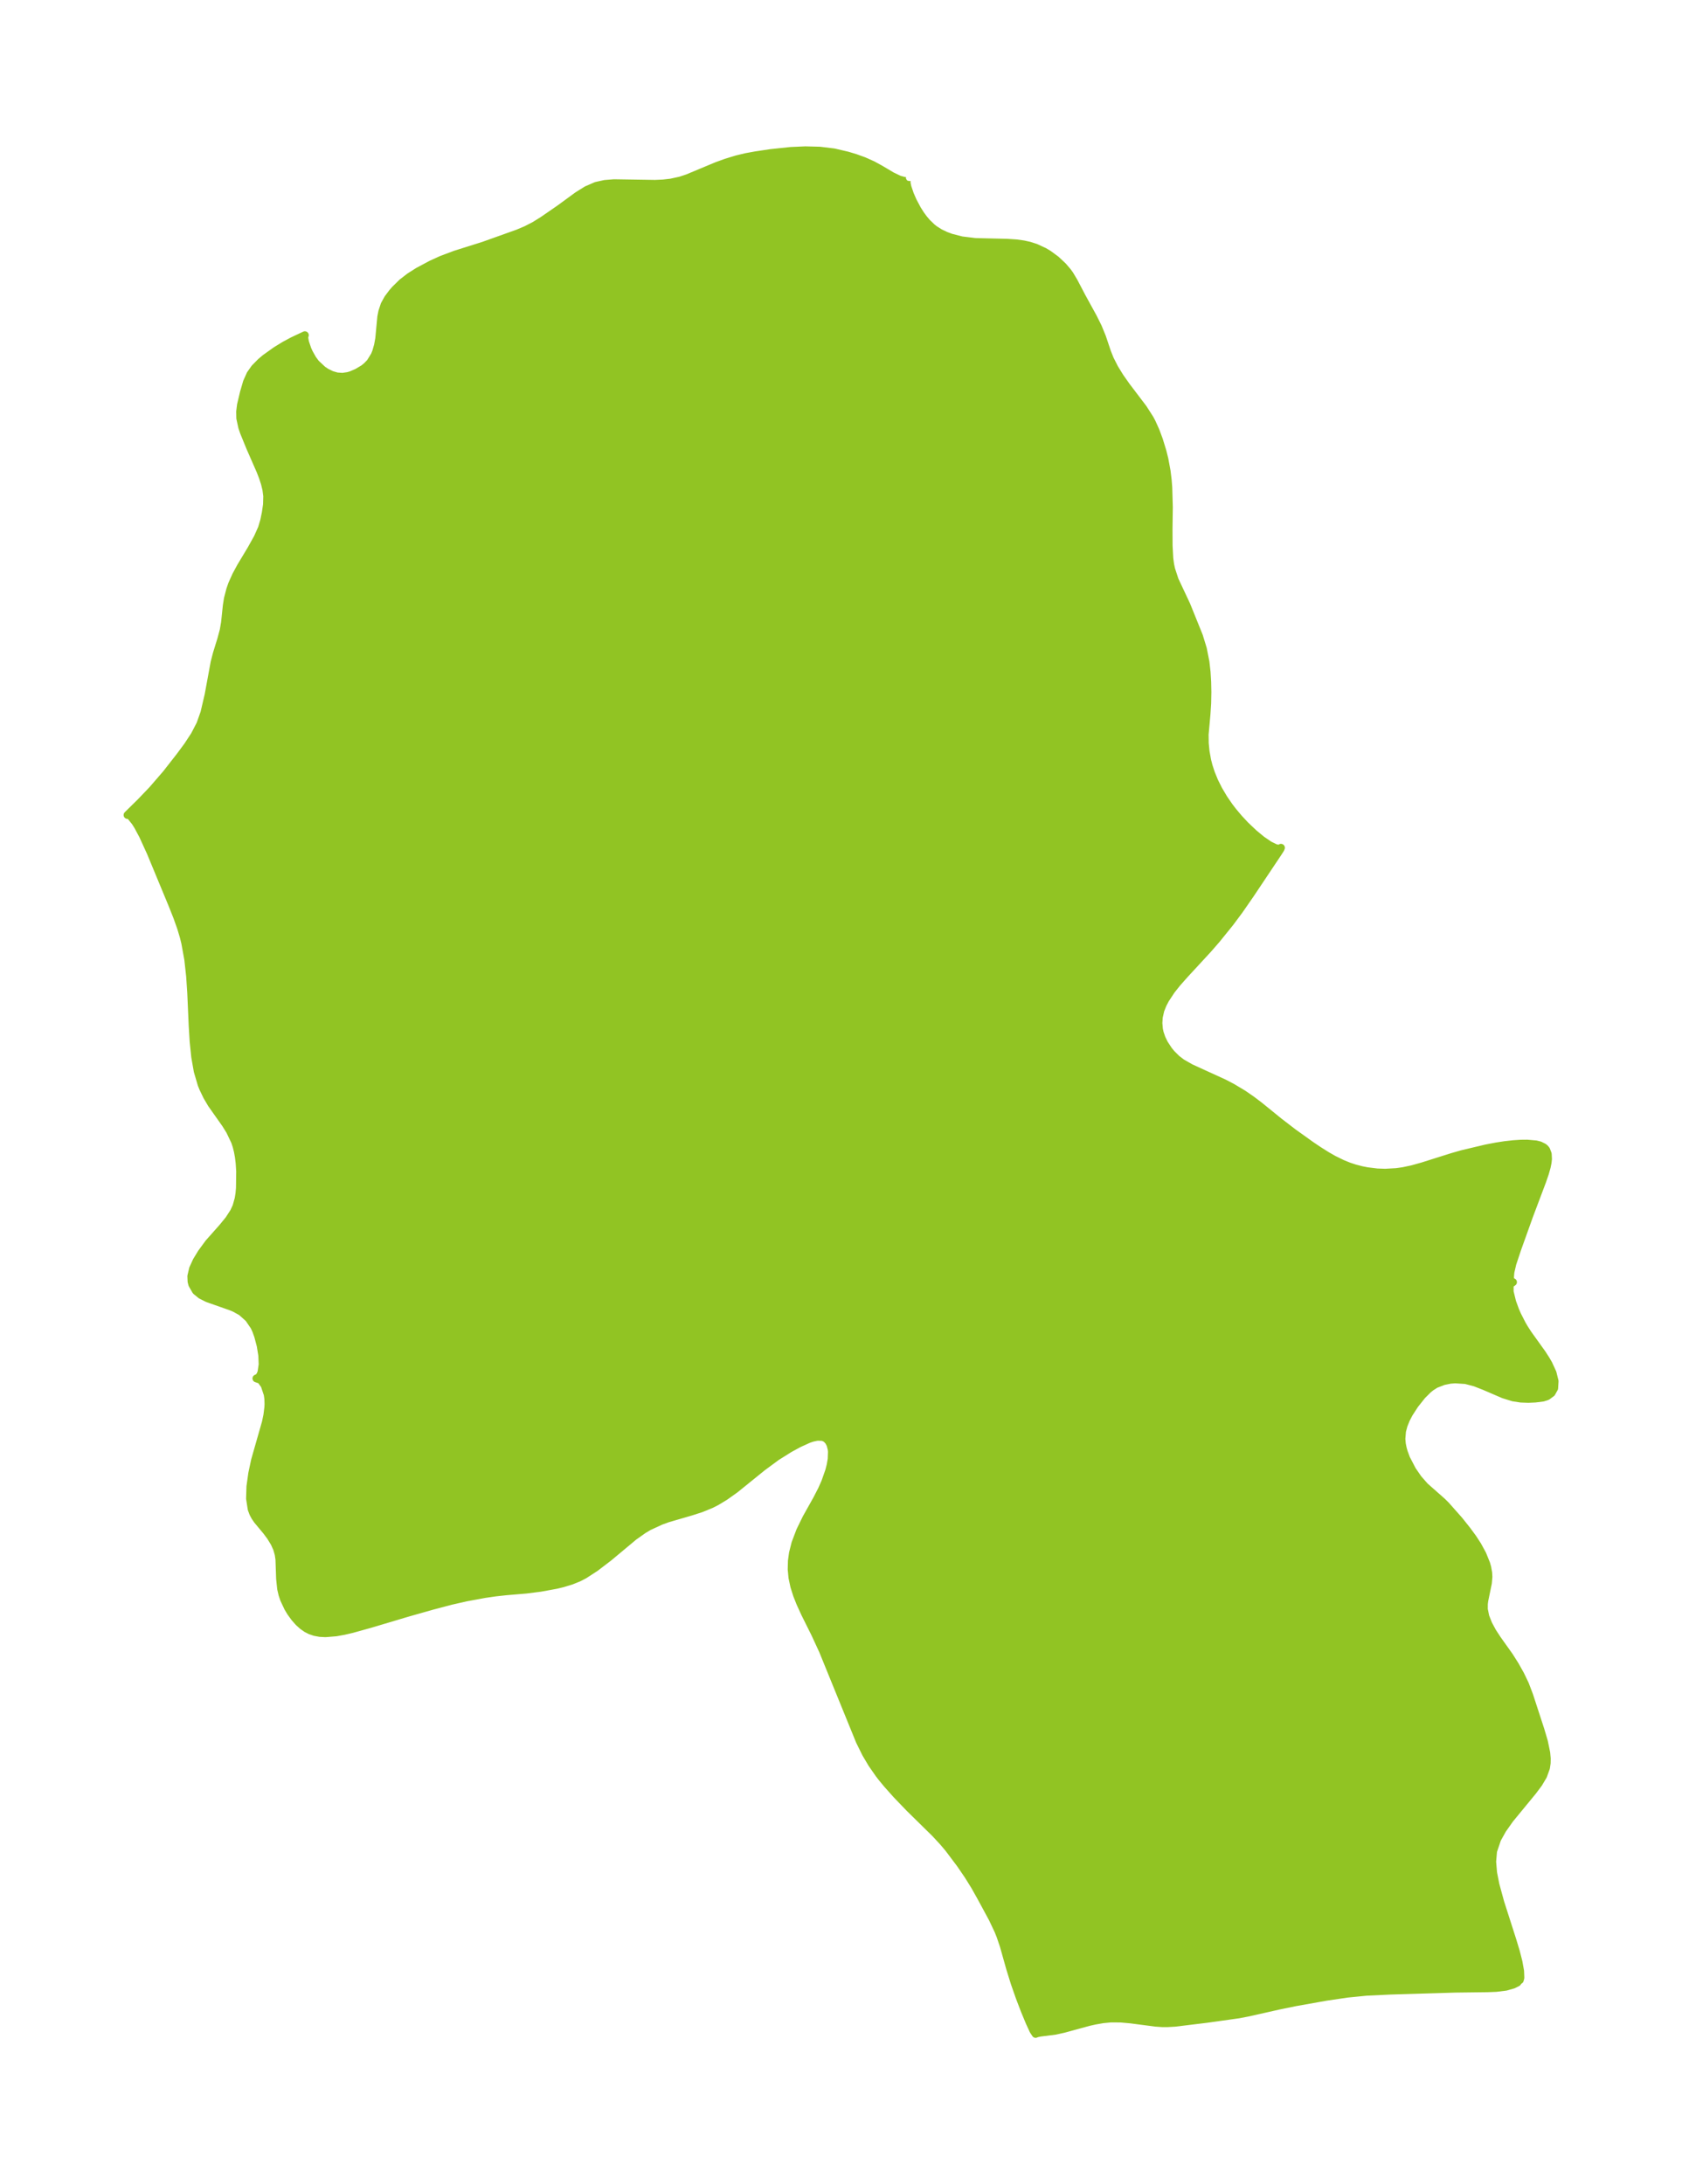 <?xml version="1.0" encoding="UTF-8"?>
<!DOCTYPE svg  PUBLIC '-//W3C//DTD SVG 1.1//EN'  'http://www.w3.org/Graphics/SVG/1.1/DTD/svg11.dtd'>
<svg width="216.03pt" height="280.51pt" version="1.1" viewBox="0 0 216.03 280.51" xmlns="http://www.w3.org/2000/svg" xmlns:xlink="http://www.w3.org/1999/xlink">
 <defs>
  <style type="text/css">*{stroke-linejoin: round; stroke-linecap: butt}</style>
 </defs>
 <g id="figure_1">
  <g id="patch_1">
   <path d="m0 280.51h216.03v-280.51h-216.03v280.51z" fill="none"/>
  </g>
  <g id="axes_1">
   <g id="PatchCollection_1">
    <defs>
     <path id="mf9a35c1650" d="m116.48-257.35-0.032 0.092 0.005 0.28 0.106 0.497 0.321 0.943 0.36 0.828 0.573 1.079 0.427 0.672 0.38 0.52 0.424 0.503 0.652 0.629 0.323 0.255 0.667 0.426 0.776 0.373 0.693 0.255 1.361 0.349 1.757 0.215 4.052 0.094 1.228 0.082 0.915 0.129 0.734 0.162 0.809 0.258 1.098 0.509 0.561 0.336 0.962 0.708 0.882 0.828 0.597 0.698 0.28 0.388 0.539 0.904 1.011 1.931 1.455 2.651 0.622 1.248 0.533 1.302 0.644 1.92 0.363 0.908 0.591 1.163 0.705 1.141 0.805 1.145 2.166 2.855 0.867 1.354 0.24 0.455 0.494 1.093 0.428 1.152 0.452 1.474 0.25 0.999 0.287 1.554 0.138 1.13 0.077 0.972 0.072 2.519-0.039 2.776 0.01 2.17 0.088 1.645 0.111 0.804 0.127 0.588 0.45 1.372 1.508 3.21 1.612 3.991 0.5 1.632 0.335 1.698 0.146 1.297 0.077 1.274 0.027 1.281-0.028 1.459-0.093 1.42-0.232 2.568 0.015 1.135 0.101 1.052 0.206 1.141 0.183 0.715 0.298 0.918 0.435 1.063 0.534 1.069 0.669 1.129 0.695 1.012 0.478 0.626 0.777 0.924 0.811 0.868 1.111 1.057 1.031 0.848 0.955 0.65 0.804 0.392 0.469 0.09 0.222-0.137-0.062 0.161-0.326 0.508-3.568 5.34-1.422 2.051-1.168 1.569-1.734 2.145-1.06 1.22-3.037 3.293-0.974 1.101-0.72 0.904-0.782 1.185-0.339 0.653-0.295 0.748-0.199 0.881-0.049 0.771 0.069 0.784 0.103 0.472 0.234 0.681 0.343 0.702 0.546 0.831 0.378 0.461 0.655 0.65 0.666 0.509 1.138 0.65 4.296 1.965 1.03 0.537 1.405 0.841 1.068 0.734 1.013 0.765 2.52 2.047 1.84 1.415 2.341 1.673 0.916 0.617 1.052 0.663 0.886 0.505 1.116 0.547 0.853 0.344 0.767 0.252 0.83 0.216 0.712 0.142 1.304 0.161 1.051 0.035 1.435-0.08 0.88-0.125 1.189-0.257 1.312-0.368 3.78-1.194 1.283-0.367 3.062-0.727 1.345-0.259 1.073-0.165 1.089-0.122 0.948-0.062 0.837-0.008 1.123 0.099 0.487 0.122 0.511 0.256 0.18 0.158 0.144 0.186 0.196 0.519 0.032 0.639-0.051 0.457-0.118 0.578-0.231 0.813-0.341 0.99-1.674 4.439-1.547 4.317-0.609 1.832-0.255 1.089-0.054 0.628 0.028 0.333 0.073 0.219 0.122 0.118 0.161 0.004-0.427 0.303-7.17e-4 0.938 0.323 1.311 0.384 1.054 0.265 0.612 0.608 1.192 0.32 0.544 0.465 0.718 1.806 2.517 0.501 0.783 0.305 0.525 0.527 1.147 0.266 1.067-0.055 0.914-0.34 0.61-0.561 0.416-0.538 0.178-1.001 0.126-0.893 0.038-0.957-0.034-0.994-0.153-1.208-0.375-2.442-1.051-1.222-0.48-1.216-0.32-1.348-0.086-0.641 0.048-0.865 0.175-1.013 0.393-0.606 0.388-0.338 0.273-0.791 0.786-0.949 1.197-0.729 1.131-0.38 0.734-0.302 0.75-0.204 0.762-0.084 1.002 0.061 0.651 0.106 0.535 0.134 0.486 0.313 0.848 0.777 1.494 0.751 1.089 0.858 0.98 2.212 1.953 0.471 0.462 1.719 1.94 1.014 1.272 0.761 1.038 0.597 0.918 0.63 1.155 0.49 1.214 0.136 0.483 0.121 0.685 0.028 0.514-0.068 0.79-0.459 2.235-0.057 0.432-0.005 0.707 0.191 0.937 0.384 0.974 0.532 0.988 0.642 0.981 1.525 2.142 0.735 1.163 0.684 1.218 0.602 1.256 0.531 1.398 1.444 4.426 0.445 1.501 0.302 1.457 0.065 0.726-0.011 0.595-0.088 0.596-0.368 1.022-0.587 0.991-0.739 0.986-2.953 3.593-0.943 1.338-0.679 1.217-0.525 1.551-0.118 1.355 0.121 1.436 0.296 1.511 0.629 2.303 1.569 4.895 0.426 1.413 0.335 1.302 0.213 1.194 0.034 0.863-0.08 0.295-0.129 0.074-0.182 0.244-0.54 0.27-0.949 0.27-1.248 0.154-1.101 0.043-4.118 0.051-8.345 0.251-3.087 0.147-2.464 0.246-2.724 0.402-3.942 0.701-2.145 0.44-3.872 0.874-1.266 0.244-4.134 0.579-4.048 0.494-1.006 0.056-0.606-0.002-0.865-0.06-3.204-0.419-1.278-0.115-1.286-0.008-1.006 0.098-1.004 0.174-0.827 0.186-3.203 0.876-1.087 0.241-1.926 0.243-0.427 0.087-0.172 0.074-0.286-0.432-0.495-1.076-0.613-1.476-0.655-1.709-0.64-1.827-0.581-1.866-0.832-2.956-0.413-1.216-0.266-0.674-0.754-1.595-1.486-2.747-0.802-1.427-0.838-1.347-1.017-1.49-1.498-1.992-0.676-0.801-1.029-1.115-3.319-3.26-1.678-1.748-1.179-1.322-0.669-0.809-0.376-0.486-0.917-1.317-0.78-1.316-0.793-1.607-4.724-11.595-1.004-2.176-1.296-2.603-0.614-1.341-0.417-1.052-0.349-1.097-0.242-1.128-0.099-1.05 0.027-1.092 0.137-1.003 0.318-1.26 0.612-1.614 0.798-1.633 1.355-2.419 0.633-1.228 0.439-0.992 0.499-1.422 0.187-0.731 0.134-0.78 0.033-0.953-0.033-0.319-0.153-0.597-0.22-0.419-0.284-0.304-0.245-0.152-0.296-0.098-0.657-0.016-0.598 0.125-0.527 0.178-1.237 0.564-1.178 0.64-1.665 1.042-1.819 1.341-3.518 2.845-1.308 0.93-1.065 0.644-0.691 0.355-1.312 0.538-1.335 0.428-2.93 0.853-0.884 0.319-1.56 0.718-0.689 0.41-1.231 0.871-3.214 2.682-1.731 1.323-1.416 0.918-0.727 0.379-0.962 0.388-1.093 0.331-0.817 0.198-2.045 0.375-1.843 0.234-2.569 0.216-1.347 0.148-1.369 0.197-2.382 0.439-1.932 0.437-2.457 0.648-3.197 0.906-4.721 1.41-2.382 0.663-1.039 0.242-1.002 0.181-1.353 0.112-0.721-0.037-0.661-0.122-0.572-0.196-0.483-0.247-0.522-0.366-0.489-0.444-0.506-0.569-0.514-0.708-0.351-0.584-0.514-1.093-0.204-0.604-0.171-0.731-0.137-1.29-0.087-2.512-0.097-0.648-0.2-0.708-0.332-0.737-0.491-0.805-0.535-0.719-1.161-1.395-0.3-0.437-0.24-0.447-0.204-0.542-0.211-1.351 0.047-1.551 0.237-1.693 0.363-1.697 1.388-4.861 0.191-0.923 0.126-1.015 0.018-0.4-0.022-0.688-0.079-0.566-0.392-1.17-0.497-0.682-0.56-0.19 0.279-0.121 0.231-0.322 0.145-0.372 0.141-0.977-0.047-1.176-0.203-1.251-0.324-1.225-0.254-0.71-0.245-0.529-0.709-1.036-0.922-0.822-0.846-0.472-0.494-0.21-3.016-1.061-0.843-0.422-0.656-0.538-0.47-0.823-0.1-0.381-0.03-0.689 0.225-0.96 0.461-1.006 0.626-1.026 0.927-1.266 1.779-2.006 0.819-1.003 0.641-0.991 0.322-0.699 0.276-0.989 0.107-0.678 0.06-0.691 0.028-2.131-0.067-1.07-0.099-0.814-0.132-0.721-0.165-0.654-0.192-0.58-0.65-1.364-0.557-0.896-1.806-2.559-0.578-0.98-0.502-1.042-0.198-0.488-0.502-1.703-0.325-1.845-0.202-1.953-0.125-2.033-0.185-4.221-0.143-2.152-0.238-2.157-0.389-2.143-0.192-0.777-0.335-1.123-0.507-1.427-0.642-1.613-2.75-6.635-1.005-2.201-0.654-1.22-0.33-0.523-0.554-0.687-0.245-0.191-0.091-0.035-0.103 0.028 1.687-1.661 1.507-1.575 1.782-2.061 1.758-2.25 0.994-1.343 0.893-1.363 0.726-1.398 0.529-1.49 0.533-2.287 0.768-4.165 0.289-1.123 0.574-1.859 0.307-1.148 0.172-0.992 0.227-2.178 0.14-0.887 0.301-1.159 0.237-0.687 0.52-1.156 0.613-1.132 1.34-2.232 0.817-1.467 0.546-1.223 0.289-0.972 0.204-0.985 0.158-1.078 0.028-1.089-0.105-0.821-0.194-0.801-0.264-0.81-0.306-0.792-1.336-3.052-0.791-1.94-0.215-0.634-0.249-1.147-0.017-0.86 0.106-0.847 0.376-1.586 0.395-1.353 0.449-1.002 0.562-0.794 0.774-0.788 0.574-0.484 1.386-0.989 1.097-0.672 1.045-0.561 1.558-0.734-0.062 0.182-0.001 0.213 0.085 0.495 0.313 0.927 0.201 0.447 0.449 0.798 0.414 0.56 0.885 0.83 0.469 0.312 0.674 0.332 0.691 0.2 0.725 0.047 0.703-0.102 0.385-0.113 0.789-0.338 0.828-0.494 0.38-0.306 0.462-0.474 0.576-0.928 0.187-0.472 0.231-0.811 0.156-0.86 0.265-2.803 0.129-0.654 0.296-0.899 0.436-0.791 0.571-0.763 0.345-0.397 0.922-0.906 0.962-0.741 1.068-0.679 1.703-0.911 1.304-0.594 1.776-0.668 3.596-1.131 4.417-1.578 1.092-0.46 1.065-0.548 1.073-0.666 2.177-1.502 2.308-1.688 1.159-0.722 1.212-0.526 1.118-0.246 1.177-0.094 5.258 0.083 1.029-0.046 1.014-0.114 1.217-0.266 0.926-0.308 3.778-1.577 1.173-0.425 1.382-0.421 1.193-0.286 1.185-0.216 1.988-0.298 2.54-0.268 1.88-0.084 1.862 0.048 1.806 0.219 1.742 0.407 0.98 0.294 1.14 0.412 1.109 0.496 0.99 0.542 1.488 0.883 0.937 0.449 0.676 0.189 0.188 0.004 0.14-0.078" stroke="#91c423"/>
    </defs>
    <g clip-path="url(#pe5c6b44928)">
     <use y="280.512" fill="#91c423" stroke="#91c423" xlink:href="#mf9a35c1650"/>
    </g>
   </g>
  </g>
 </g>
 <defs>
  <clipPath id="pe5c6b44928">
   <rect x="7.2" y="7.2" width="201.63" height="266.11"/>
  </clipPath>
 </defs>
</svg>
